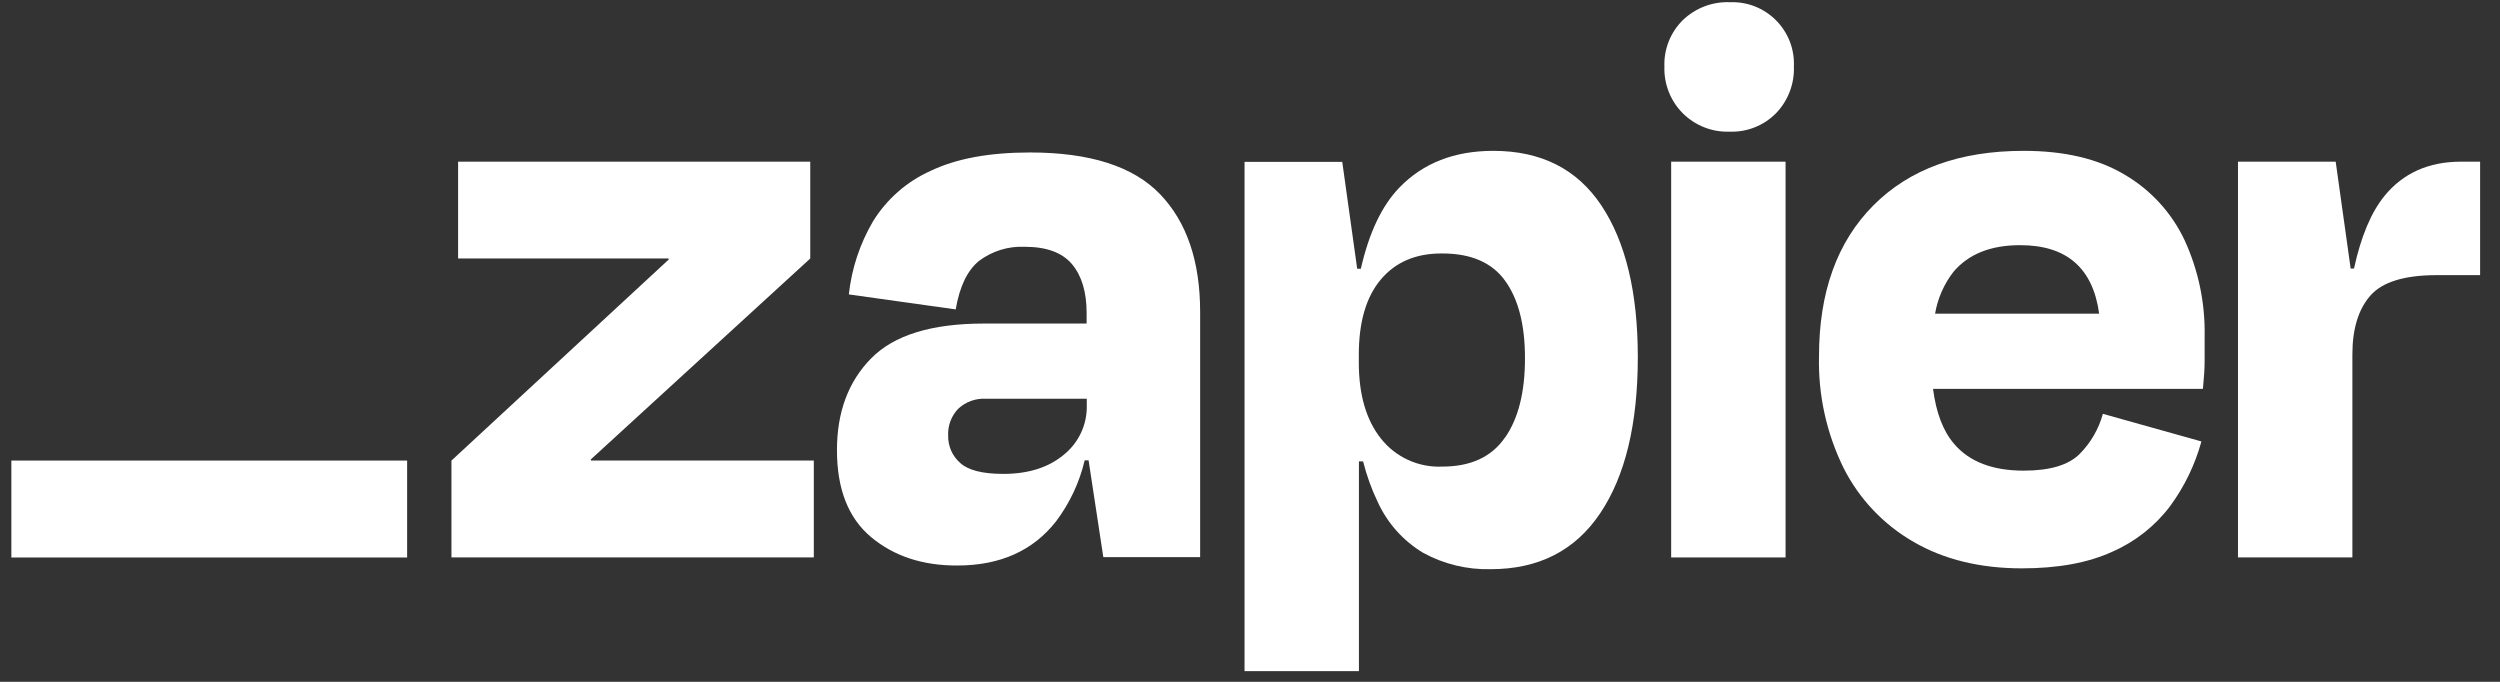 <svg width="88" height="24" viewBox="0 0 88 24" fill="none" xmlns="http://www.w3.org/2000/svg"><rect x="0" y="0" width="88" height="24" fill="#333333" stroke="none"/><path d="M20.807 16.212L20.795 16.173L28.521 9.099V5.691H16.125V9.099H23.53L23.542 9.132L15.891 16.212V19.62H28.646V16.212H20.807Z" fill="white"></path><path d="M36.255 5.367C34.825 5.367 33.66 5.582 32.759 6.014C31.92 6.389 31.213 7.009 30.73 7.791C30.268 8.579 29.978 9.455 29.879 10.363L33.641 10.891C33.777 10.09 34.049 9.522 34.457 9.187C34.921 8.837 35.493 8.66 36.073 8.687C36.837 8.687 37.39 8.891 37.735 9.299C38.075 9.707 38.249 10.273 38.249 11.018V11.389H34.632C32.791 11.389 31.469 11.797 30.665 12.614C29.861 13.43 29.46 14.508 29.461 15.846C29.461 17.218 29.862 18.238 30.665 18.908C31.468 19.577 32.477 19.91 33.694 19.906C35.203 19.906 36.363 19.387 37.175 18.349C37.655 17.71 37.998 16.98 38.181 16.203H38.318L38.837 19.612H42.245V10.981C42.245 9.197 41.775 7.816 40.835 6.836C39.894 5.856 38.368 5.367 36.255 5.367ZM37.447 16.006C36.906 16.457 36.198 16.681 35.316 16.681C34.59 16.681 34.085 16.554 33.802 16.299C33.664 16.179 33.554 16.03 33.48 15.862C33.407 15.695 33.371 15.513 33.375 15.33C33.367 15.158 33.394 14.985 33.455 14.823C33.516 14.662 33.609 14.514 33.728 14.389C33.858 14.268 34.01 14.174 34.177 14.113C34.343 14.053 34.521 14.026 34.698 14.036H38.255V14.271C38.262 14.603 38.193 14.932 38.053 15.232C37.913 15.533 37.705 15.798 37.447 16.006Z" fill="white"></path><path d="M62.852 5.691H58.825V19.622H62.852V5.691Z" fill="white"></path><path d="M86.624 5.691C85.487 5.691 84.591 6.093 83.935 6.895C83.464 7.472 83.106 8.325 82.861 9.452H82.743L82.216 5.691H78.777V19.62H82.804V12.477C82.804 11.576 83.015 10.886 83.437 10.405C83.858 9.925 84.637 9.685 85.771 9.685H87.3V5.691H86.624Z" fill="white"></path><path d="M74.786 6.147C73.846 5.587 72.66 5.308 71.229 5.31C68.976 5.31 67.213 5.951 65.939 7.234C64.665 8.517 64.029 10.286 64.029 12.541C63.996 13.904 64.294 15.254 64.896 16.477C65.447 17.567 66.306 18.472 67.366 19.079C68.432 19.696 69.701 20.005 71.172 20.006C72.444 20.006 73.507 19.81 74.359 19.418C75.162 19.066 75.86 18.515 76.388 17.816C76.891 17.13 77.265 16.359 77.49 15.539L74.021 14.567C73.875 15.1 73.594 15.587 73.204 15.979C72.812 16.371 72.156 16.567 71.235 16.567C70.14 16.567 69.323 16.254 68.786 15.626C68.396 15.173 68.151 14.526 68.043 13.688H77.543C77.582 13.296 77.603 12.967 77.603 12.702V11.834C77.625 10.669 77.385 9.514 76.898 8.455C76.443 7.49 75.707 6.685 74.786 6.147ZM71.113 8.63C72.745 8.63 73.671 9.434 73.89 11.04H68.115C68.206 10.504 68.428 9.999 68.761 9.569C69.291 8.942 70.074 8.629 71.113 8.63Z" fill="white"></path><path d="M60.881 0.077C60.578 0.067 60.276 0.117 59.993 0.226C59.711 0.335 59.453 0.499 59.234 0.71C59.019 0.922 58.851 1.177 58.739 1.458C58.628 1.739 58.576 2.04 58.587 2.342C58.577 2.646 58.629 2.949 58.74 3.232C58.852 3.516 59.02 3.773 59.235 3.988C59.451 4.203 59.708 4.371 59.991 4.482C60.274 4.594 60.577 4.645 60.881 4.634C61.183 4.645 61.485 4.594 61.766 4.482C62.047 4.371 62.302 4.202 62.514 3.987C62.725 3.77 62.889 3.512 62.997 3.229C63.106 2.946 63.156 2.645 63.145 2.342C63.158 2.041 63.11 1.741 63.001 1.46C62.892 1.18 62.726 0.925 62.513 0.712C62.3 0.499 62.046 0.332 61.765 0.223C61.484 0.114 61.184 0.065 60.883 0.079L60.881 0.077Z" fill="white"></path><path d="M52.565 5.31C51.194 5.31 50.092 5.74 49.259 6.602C48.642 7.24 48.19 8.192 47.902 9.459H47.773L47.247 5.698H43.808V23.625H47.834V16.241H47.981C48.104 16.733 48.276 17.212 48.496 17.669C48.836 18.415 49.395 19.04 50.098 19.461C50.826 19.859 51.647 20.057 52.477 20.035C54.163 20.035 55.447 19.378 56.328 18.065C57.21 16.752 57.651 14.92 57.651 12.569C57.651 10.298 57.224 8.521 56.371 7.236C55.518 5.952 54.249 5.31 52.565 5.31ZM52.973 15.404C52.504 16.084 51.769 16.424 50.769 16.424C50.357 16.443 49.946 16.364 49.57 16.192C49.195 16.021 48.866 15.763 48.61 15.439C48.089 14.784 47.829 13.888 47.83 12.751V12.486C47.83 11.33 48.09 10.446 48.61 9.832C49.13 9.219 49.849 8.915 50.769 8.922C51.787 8.922 52.526 9.245 52.987 9.892C53.449 10.538 53.679 11.439 53.679 12.596C53.682 13.792 53.448 14.728 52.977 15.404H52.973Z" fill="white"></path><path d="M14.331 16.212H0.4V19.624H14.331V16.212Z" fill="white"></path></svg>